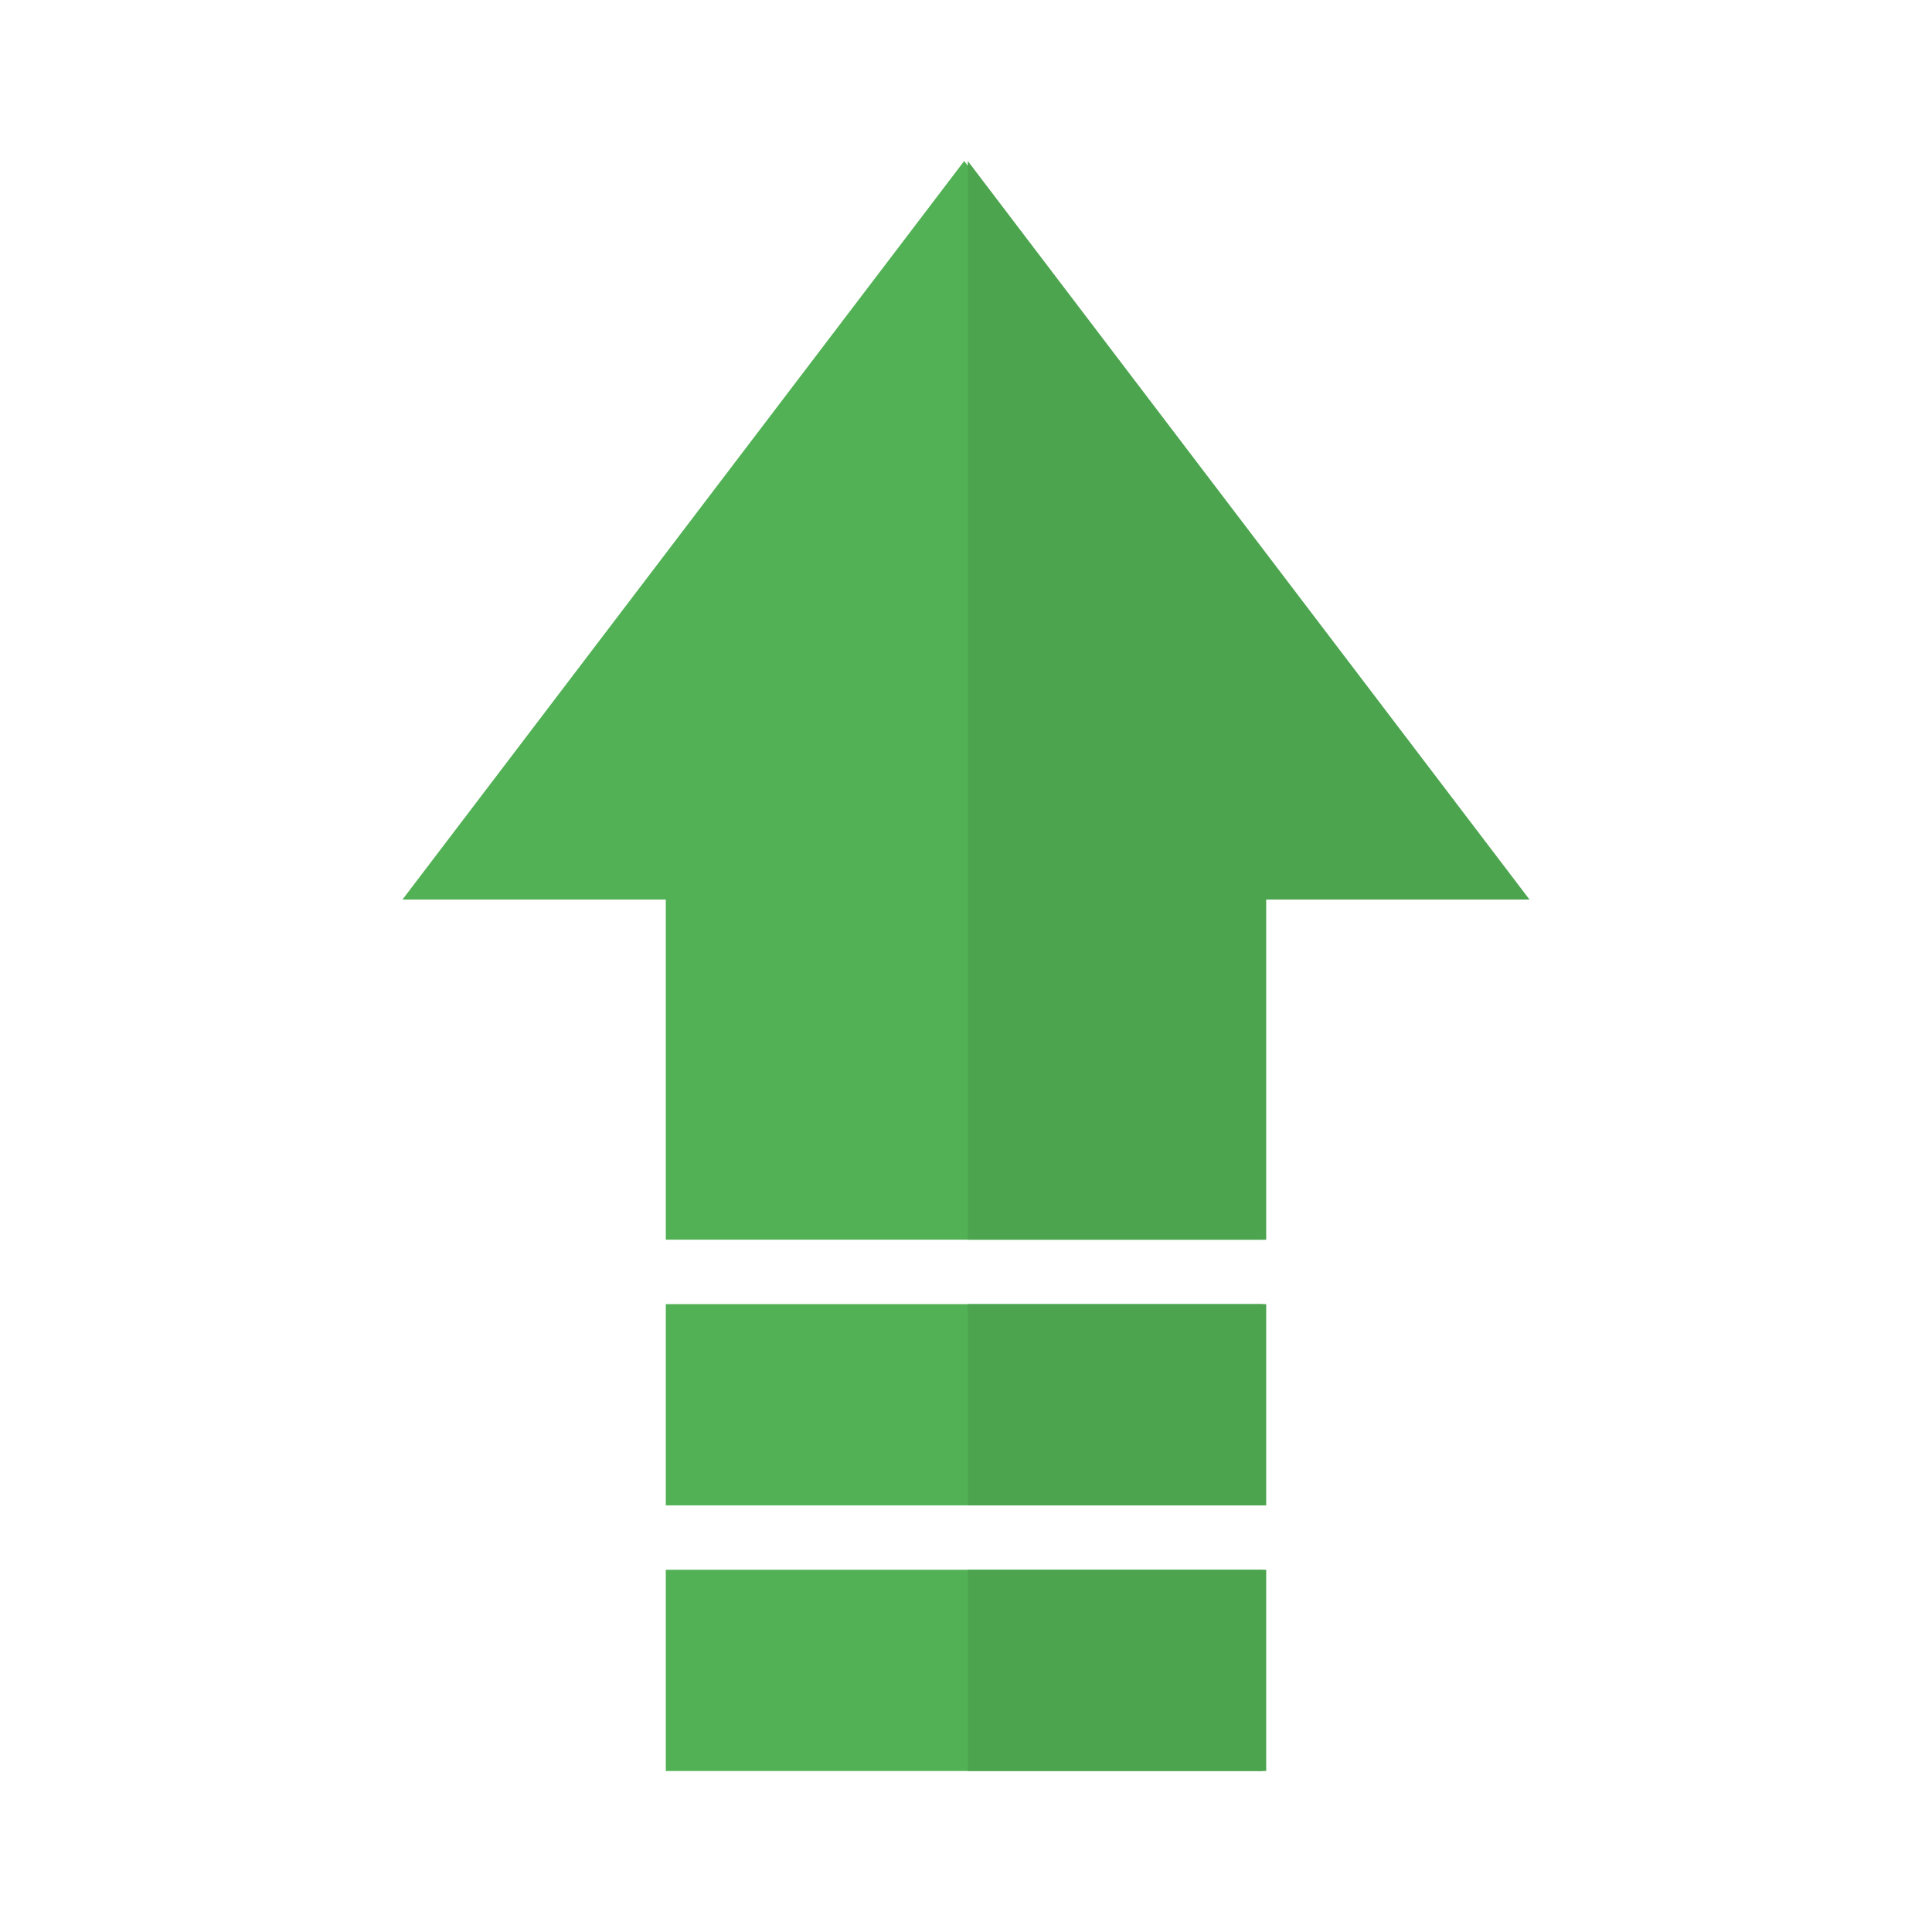 <svg fill="none" height="512" viewBox="0 0 240 240" width="512" xmlns="http://www.w3.org/2000/svg"><g clip-rule="evenodd" fill-rule="evenodd"><path d="m119.776 20-69.776 91.743h32.708v42.257h74.137v-42.257h32.708zm37.069 142h-74.137v25h74.137zm-74.137 58v-25h74.137v25z" fill="#51b154"/><path d="m120.224 20v89.908 44.092h37.068v-42.257h32.708zm37.068 142h-37.068v25h37.068zm-37.068 58v-25h37.068v25z" fill="#4ca44f"/></g></svg>